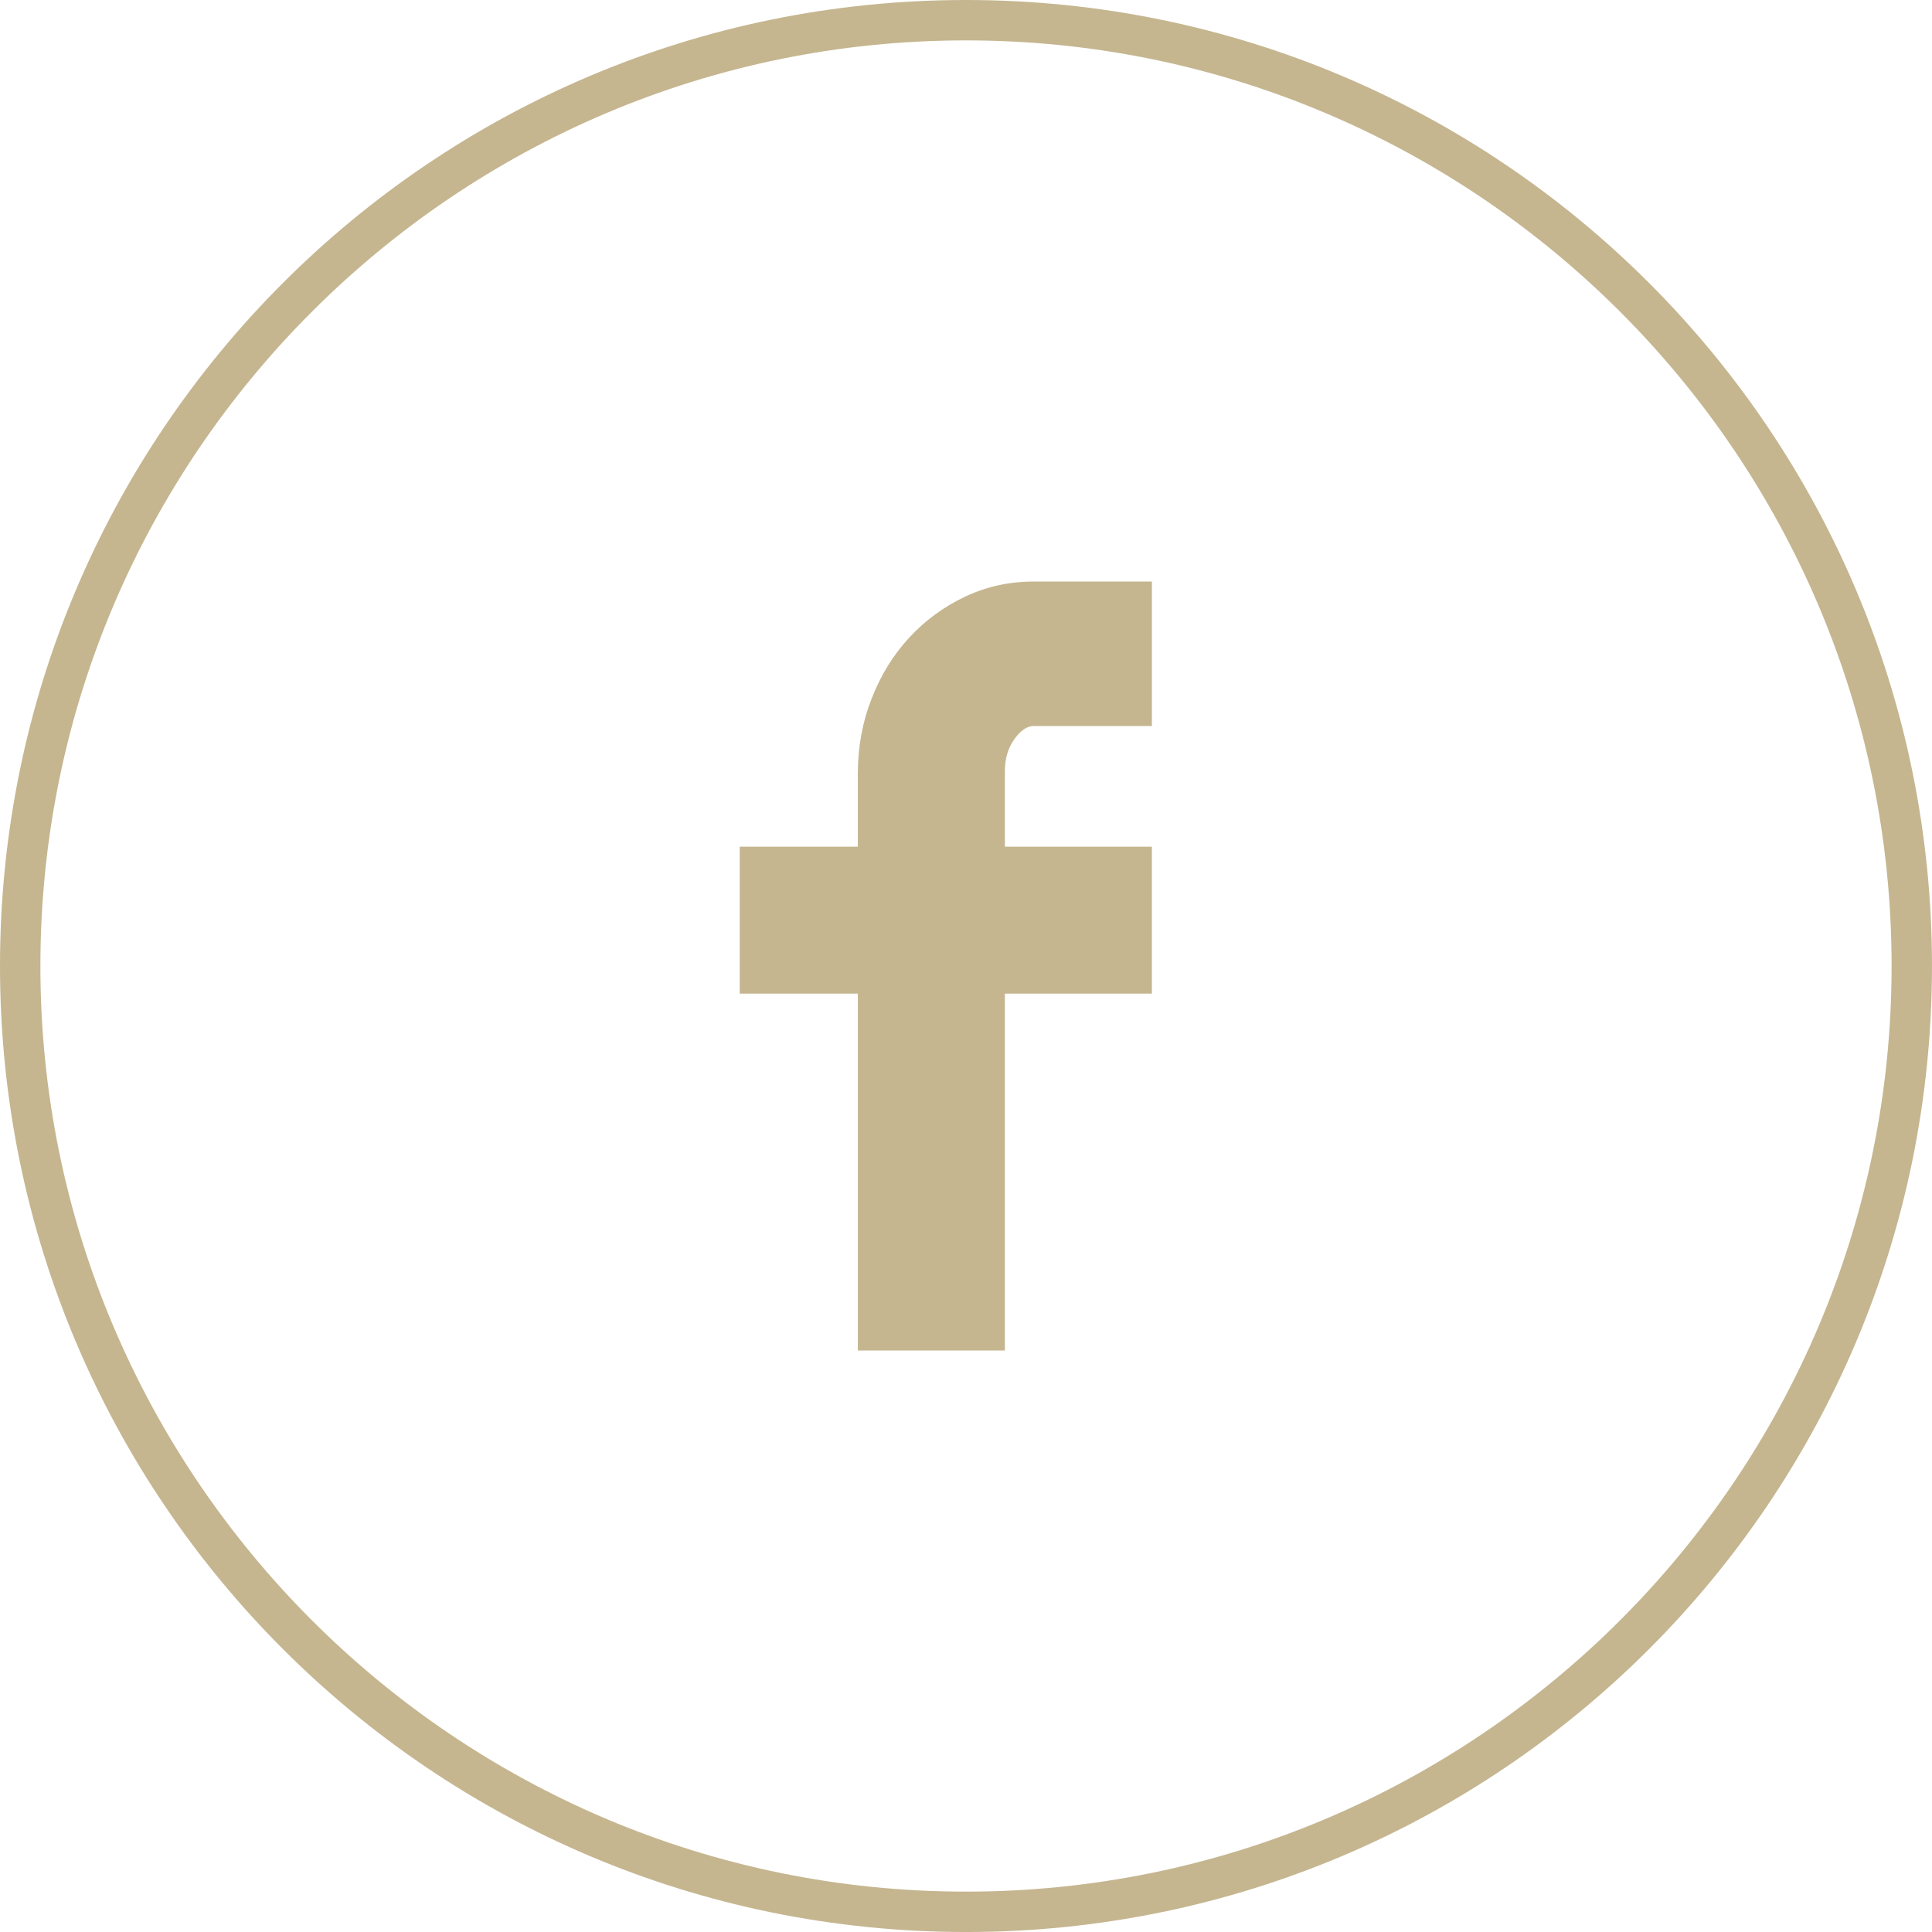 <?xml version="1.0" encoding="utf-8"?>
<!-- Generator: Adobe Illustrator 16.0.0, SVG Export Plug-In . SVG Version: 6.00 Build 0)  -->
<!DOCTYPE svg PUBLIC "-//W3C//DTD SVG 1.1//EN" "http://www.w3.org/Graphics/SVG/1.1/DTD/svg11.dtd">
<svg version="1.1" id="Layer_1" xmlns="http://www.w3.org/2000/svg" xmlns:xlink="http://www.w3.org/1999/xlink" x="0px" y="0px"
	 width="95.667px" height="95.668px" viewBox="0 0 95.667 95.668" enable-background="new 0 0 95.667 95.668" xml:space="preserve">
<path fill="#C5B690" d="M47.833,2c25.273,0,45.833,20.561,45.833,45.834c0,25.273-20.56,45.834-45.833,45.834S2,73.107,2,47.834
	C2,22.561,22.561,2,47.833,2 M47.833,0C21.416,0,0,21.416,0,47.834s21.416,47.834,47.833,47.834
	c26.417,0,47.833-21.416,47.833-47.834S74.251,0,47.833,0L47.833,0z"/>
<path fill="#C5B690" d="M42.477,41.926v-3.611c0-1.326,0.229-2.572,0.687-3.732c0.456-1.164,1.076-2.168,1.866-3.018
	c0.787-0.852,1.711-1.525,2.767-2.025c1.058-0.498,2.188-0.744,3.393-0.744h5.849v7.154H51.19c-0.332,0-0.653,0.217-0.964,0.654
	c-0.312,0.436-0.467,0.961-0.467,1.584v3.738h7.279v7.275h-7.279v17.672h-7.281V49.201h-5.849v-7.275H42.477z"/>
</svg>
